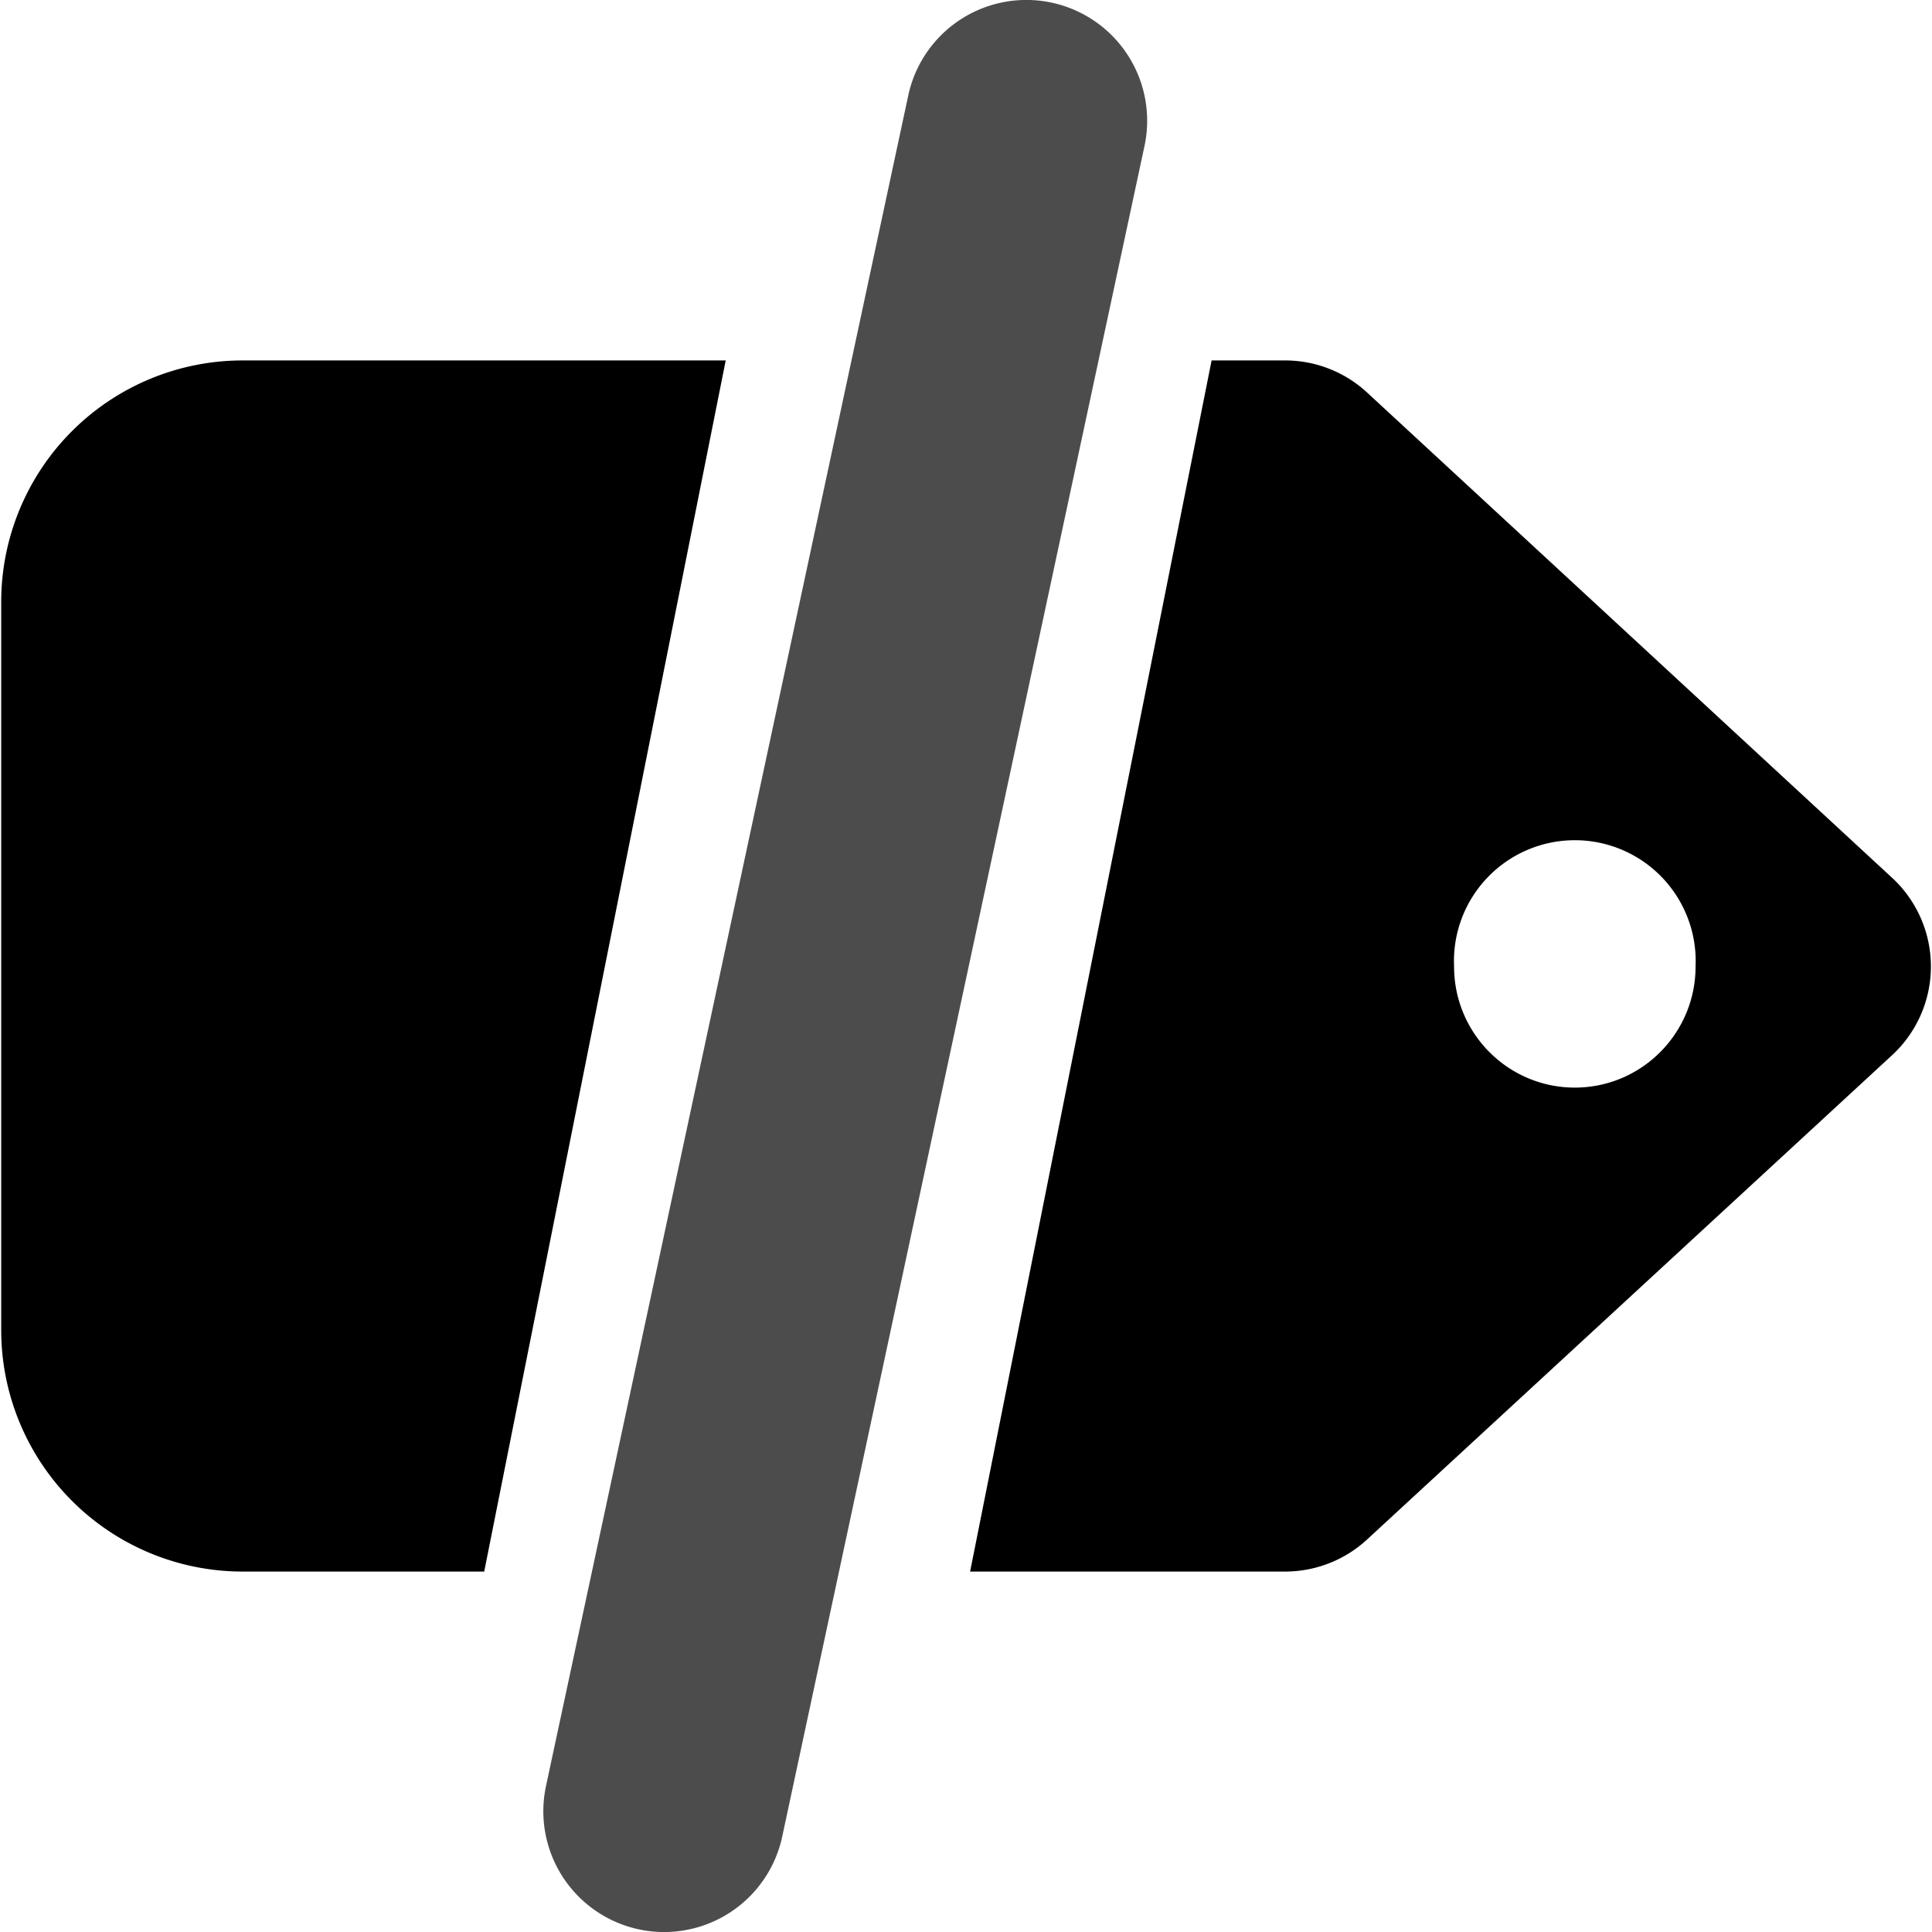 <svg xmlns="http://www.w3.org/2000/svg" viewBox="0 0 16 16"><g id="discount-codes"><path id="base-1" d="M11.322 3.251l4.347 4.018a1 1 0 0 1 0 1.47l-4.347 4.01a1 1 0 0 1-.678.266h-2.61l2-10.03h.61a1 1 0 0 1 .678.266zm.72 4.753c0 .554.448 1.003 1 1.003.553 0 1-.45 1-1.003a1.001 1.001 0 1 0-2 0zM6.01 2.985l-2 10.03h-2a2 2 0 0 1-2-2v-6.03a2 2 0 0 1 2-2h4z"/><path id="base-2" d="M6.478 15.21l3-14A1 1 0 1 0 7.522.79l-3 14a1 1 0 1 0 1.956.42z" opacity=".7"/></g></svg>